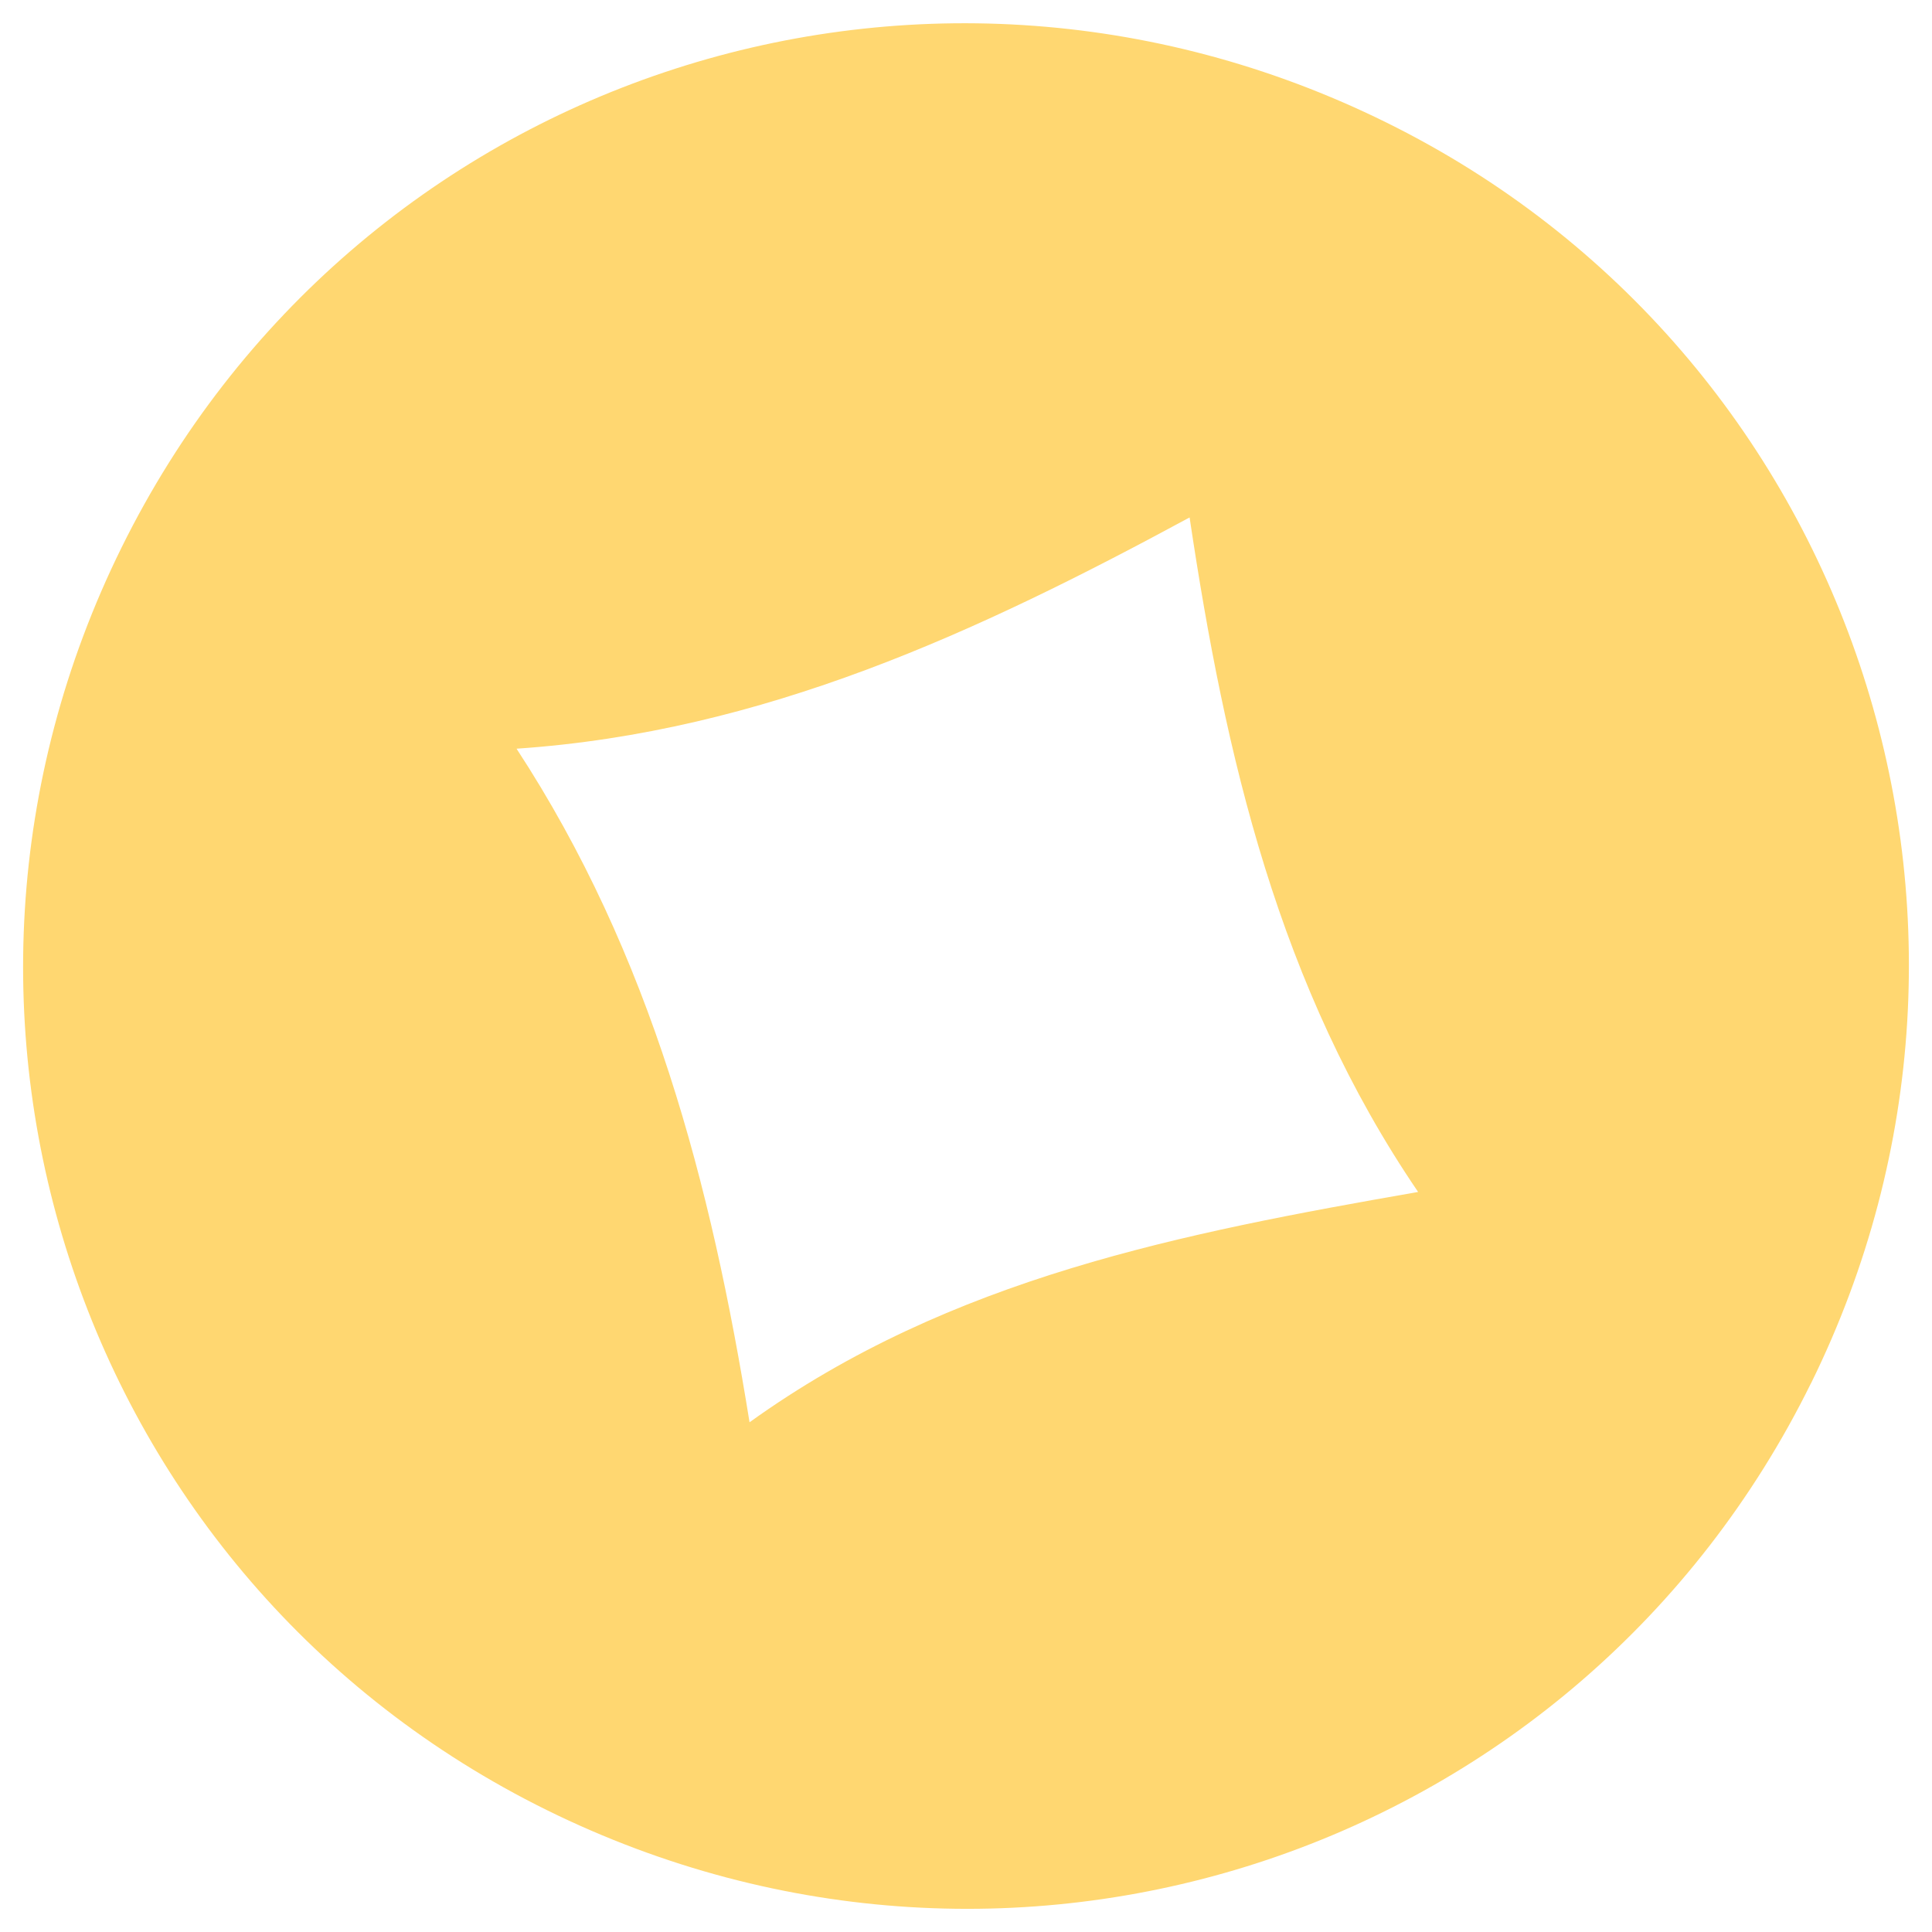 <svg width="82" height="82" viewBox="0 0 82 82" fill="none" xmlns="http://www.w3.org/2000/svg">
<path d="M76.861 58.715C67.054 78.602 43.151 86.667 23.201 76.822C3.399 67.05 -4.657 43.112 5.164 23.23C14.975 3.367 38.889 -4.664 58.851 5.204C78.584 14.955 86.64 38.889 76.862 58.718L76.861 58.715ZM21.924 31.777C27.642 40.526 30.188 50.263 31.813 60.366C40.354 54.224 50.218 52.334 60.189 50.59C54.271 41.901 52.006 32.112 50.49 21.962C41.495 26.828 32.409 31.066 21.924 31.777Z" fill="#FFD771"/>
</svg>
